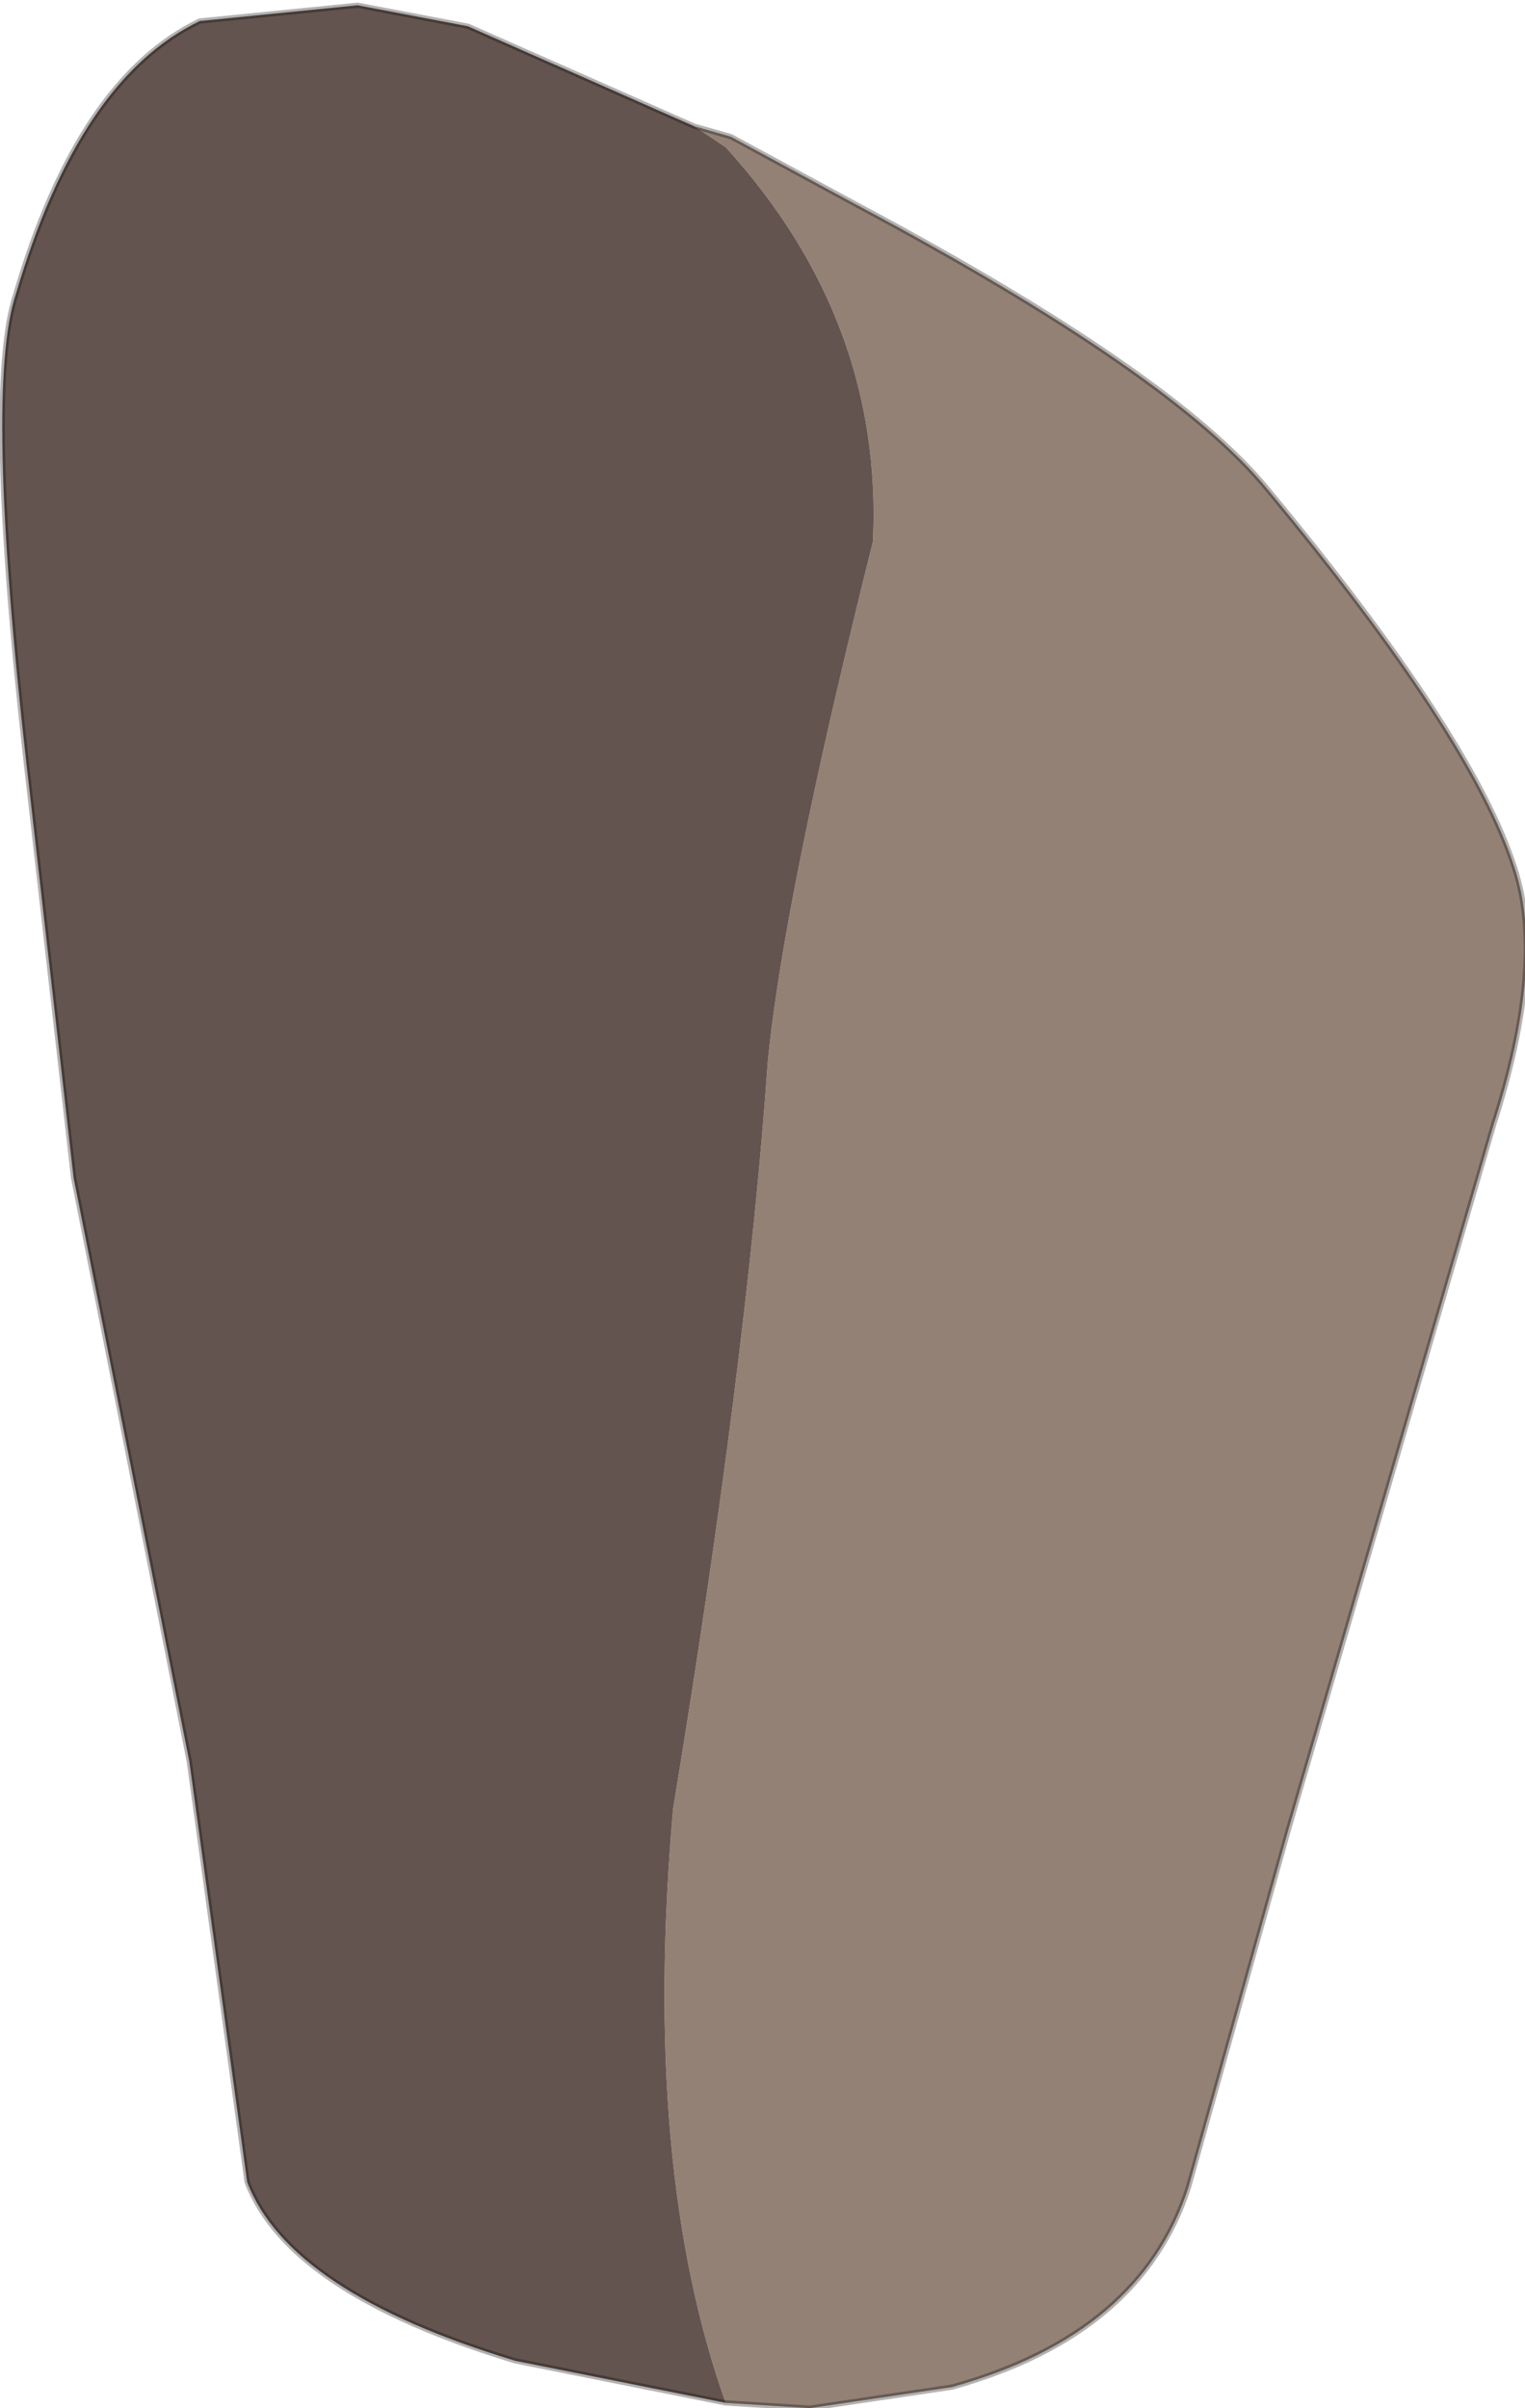 <?xml version="1.0" encoding="UTF-8" standalone="no"?>
<svg xmlns:ffdec="https://www.free-decompiler.com/flash" xmlns:xlink="http://www.w3.org/1999/xlink" ffdec:objectType="shape" height="22.9px" width="14.5px" xmlns="http://www.w3.org/2000/svg">
  <g transform="matrix(1.0, 0.0, 0.0, 1.0, 7.25, 11.45)">
    <path d="M-0.65 -10.25 L-0.3 -10.15 0.9 -9.5 Q3.9 -7.9 4.8 -6.8 6.75 -4.45 7.15 -3.2 7.45 -2.3 6.95 -0.75 L5.0 5.95 4.05 9.35 Q3.6 10.75 1.8 11.25 L0.45 11.45 -0.35 11.4 Q-1.15 9.15 -0.85 5.75 -0.15 1.5 0.05 -1.35 0.2 -2.9 1.05 -6.3 1.15 -8.4 -0.35 -10.05 L-0.65 -10.25" fill="#938175" fill-rule="evenodd" stroke="none"/>
    <path d="M-0.65 -10.25 L-0.35 -10.05 Q1.15 -8.4 1.05 -6.3 0.2 -2.9 0.05 -1.35 -0.15 1.5 -0.85 5.75 -1.15 9.15 -0.35 11.4 L-2.35 11.0 Q-4.5 10.35 -4.9 9.3 L-5.45 5.3 -6.55 -0.25 -7.0 -4.2 Q-7.4 -7.75 -7.1 -8.65 -6.5 -10.7 -5.35 -11.25 L-3.85 -11.4 -2.8 -11.2 -0.65 -10.25" fill="#64544f" fill-rule="evenodd" stroke="none"/>
    <path d="M-0.35 11.4 L0.45 11.45 1.8 11.25 Q3.6 10.75 4.05 9.35 L5.0 5.95 6.95 -0.75 Q7.45 -2.3 7.15 -3.2 6.75 -4.45 4.8 -6.8 3.9 -7.9 0.9 -9.5 L-0.3 -10.15 -0.65 -10.25 -2.8 -11.2 -3.85 -11.4 -5.35 -11.25 Q-6.5 -10.7 -7.1 -8.65 -7.4 -7.75 -7.0 -4.2 L-6.55 -0.25 -5.45 5.3 -4.9 9.3 Q-4.5 10.35 -2.35 11.0 L-0.35 11.4 Z" fill="none" stroke="#000000" stroke-linecap="round" stroke-linejoin="round" stroke-opacity="0.302" stroke-width="0.05"/>
  </g>
</svg>
